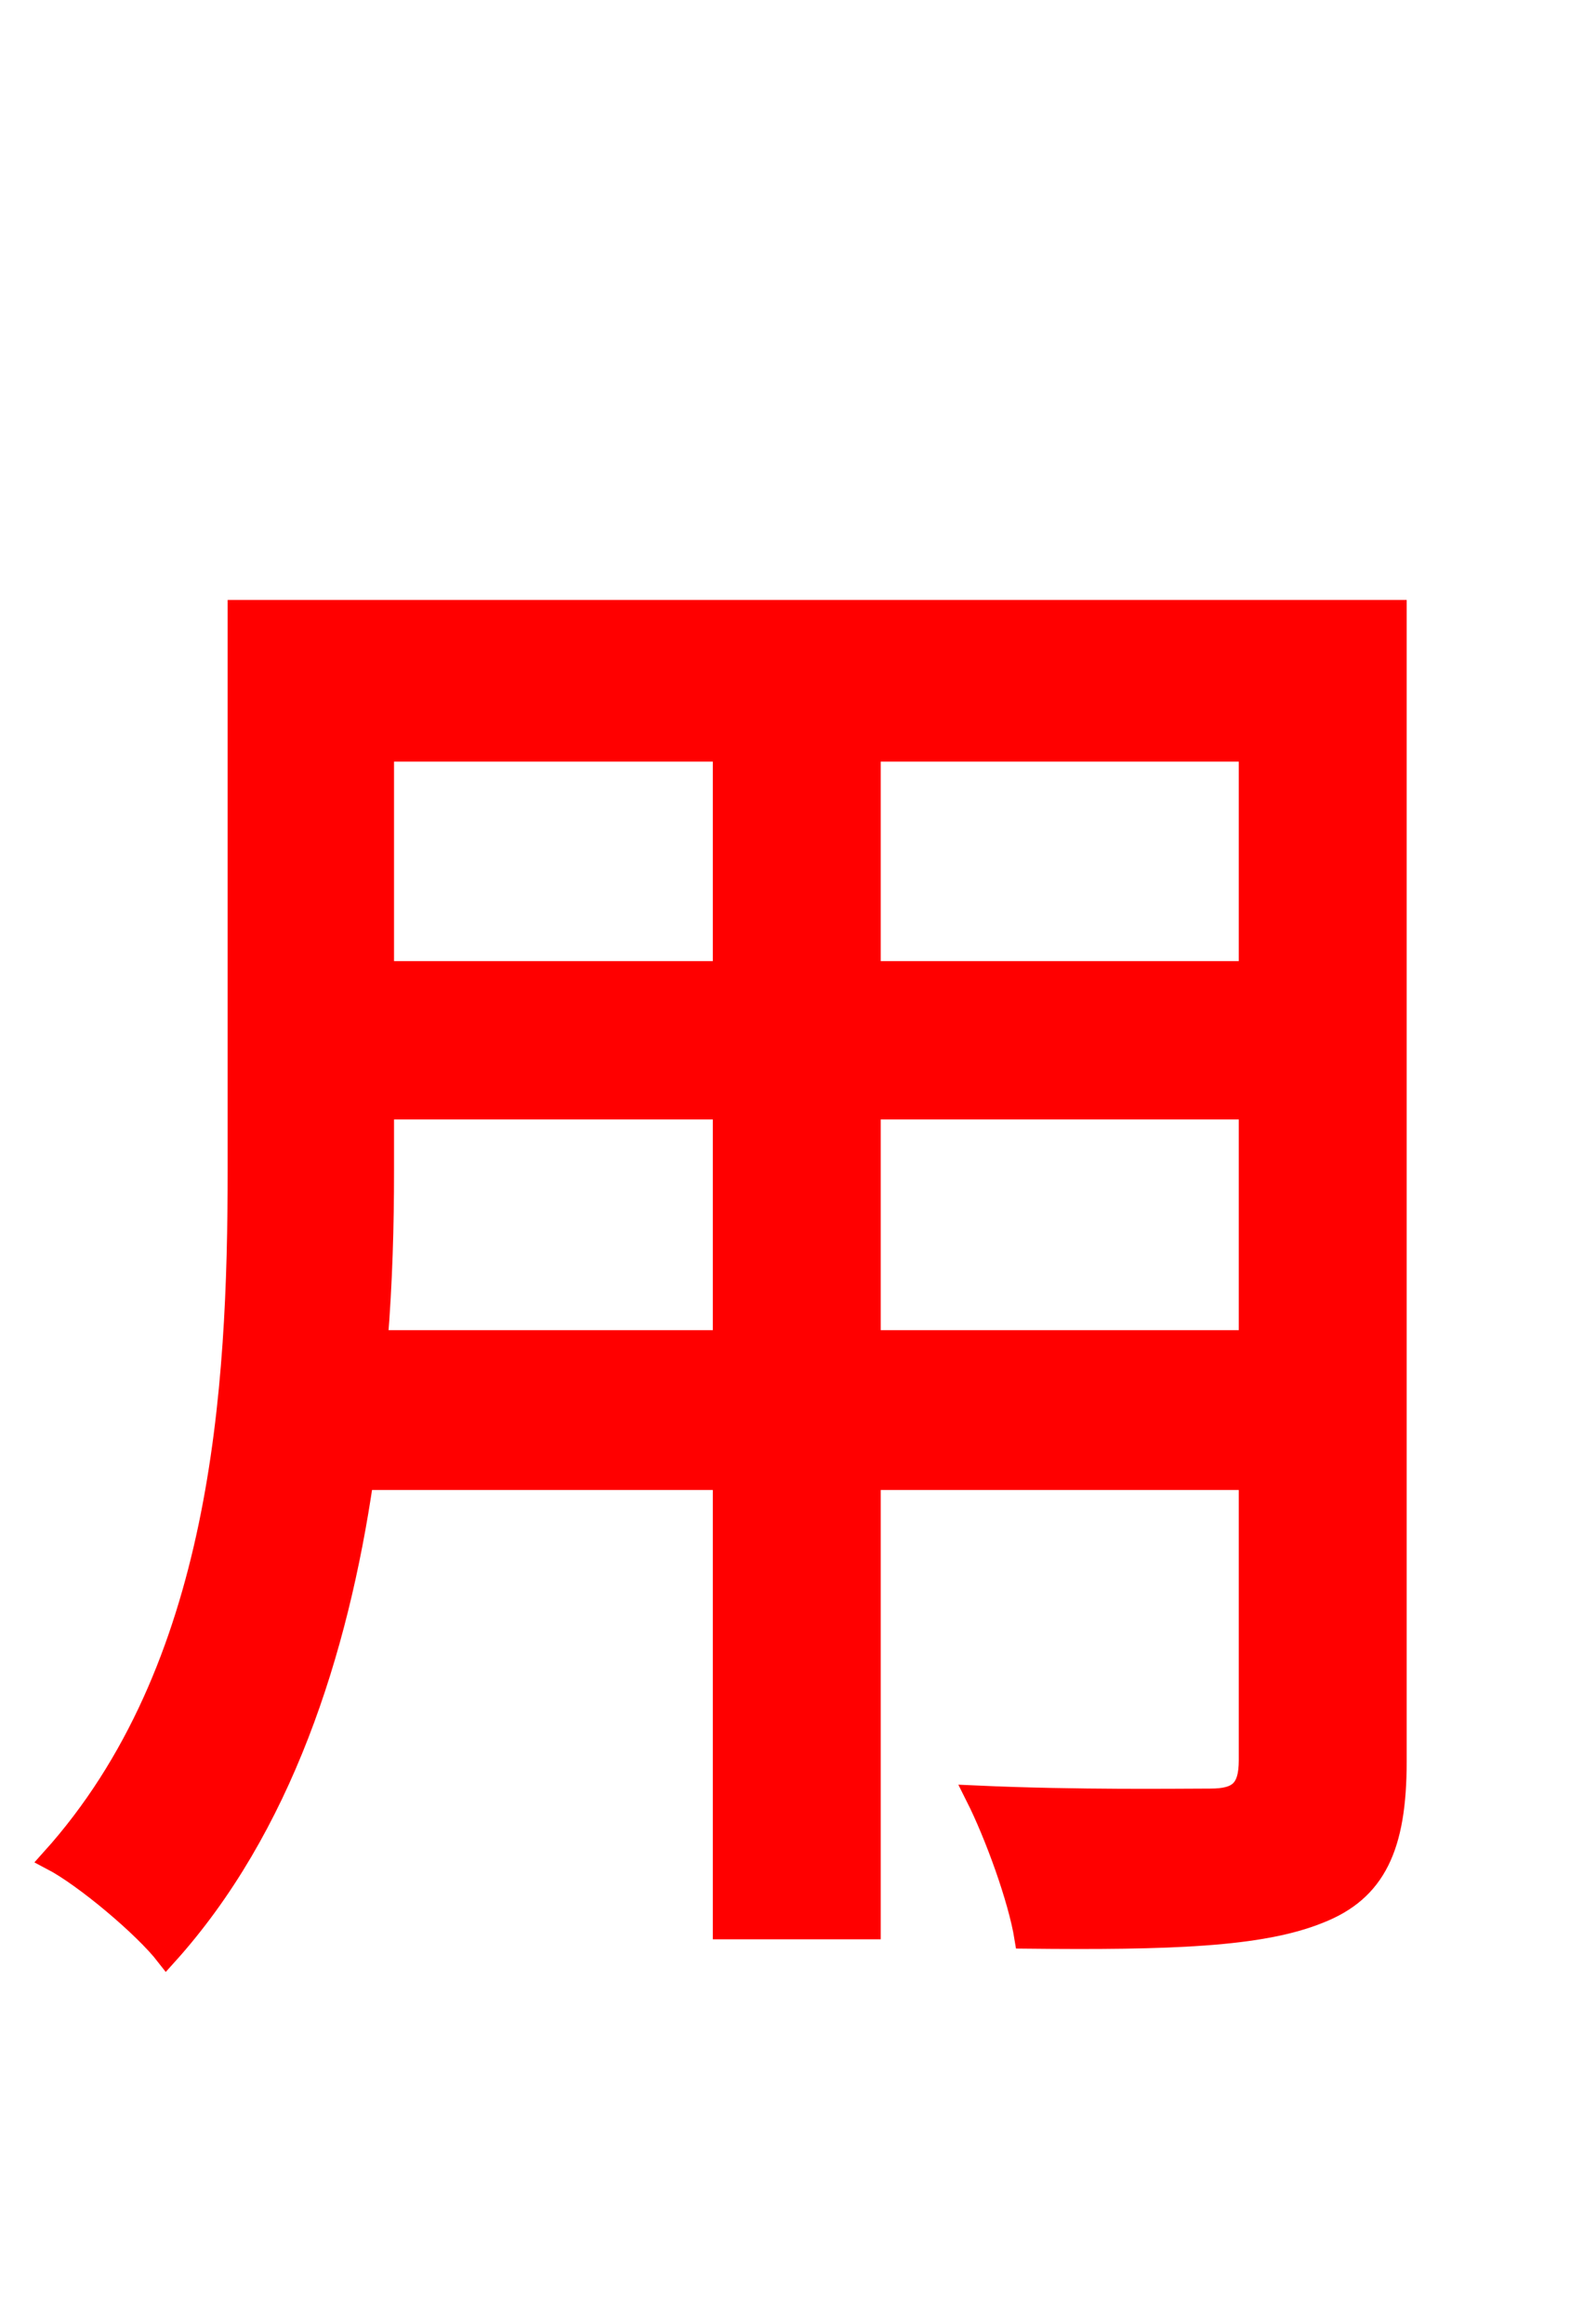 <svg xmlns="http://www.w3.org/2000/svg" xmlns:xlink="http://www.w3.org/1999/xlink" width="72" height="106.56"><path fill="red" stroke="red" d="M39.89 61.49L39.89 50.83L57.31 50.83L57.31 61.49ZM17.28 61.49C17.50 58.82 17.57 56.16 17.57 53.71L17.57 50.83L33.19 50.83L33.19 61.49ZM33.19 34.42L33.19 44.57L17.57 44.57L17.57 34.42ZM57.31 44.57L39.89 44.57L39.89 34.42L57.31 34.42ZM64.01 28.01L10.94 28.01L10.94 53.64C10.94 63.79 10.22 76.54 2.38 85.25C3.89 86.04 6.62 88.34 7.63 89.64C12.89 83.81 15.48 75.74 16.63 67.82L33.19 67.82L33.19 88.42L39.89 88.42L39.89 67.82L57.31 67.82L57.31 80.71C57.31 82.08 56.81 82.51 55.51 82.51C54.14 82.51 49.39 82.58 44.78 82.37C45.65 84.10 46.73 87.05 47.02 88.85C53.64 88.92 57.82 88.78 60.48 87.70C63.07 86.69 64.01 84.67 64.01 80.78Z"/></svg>
